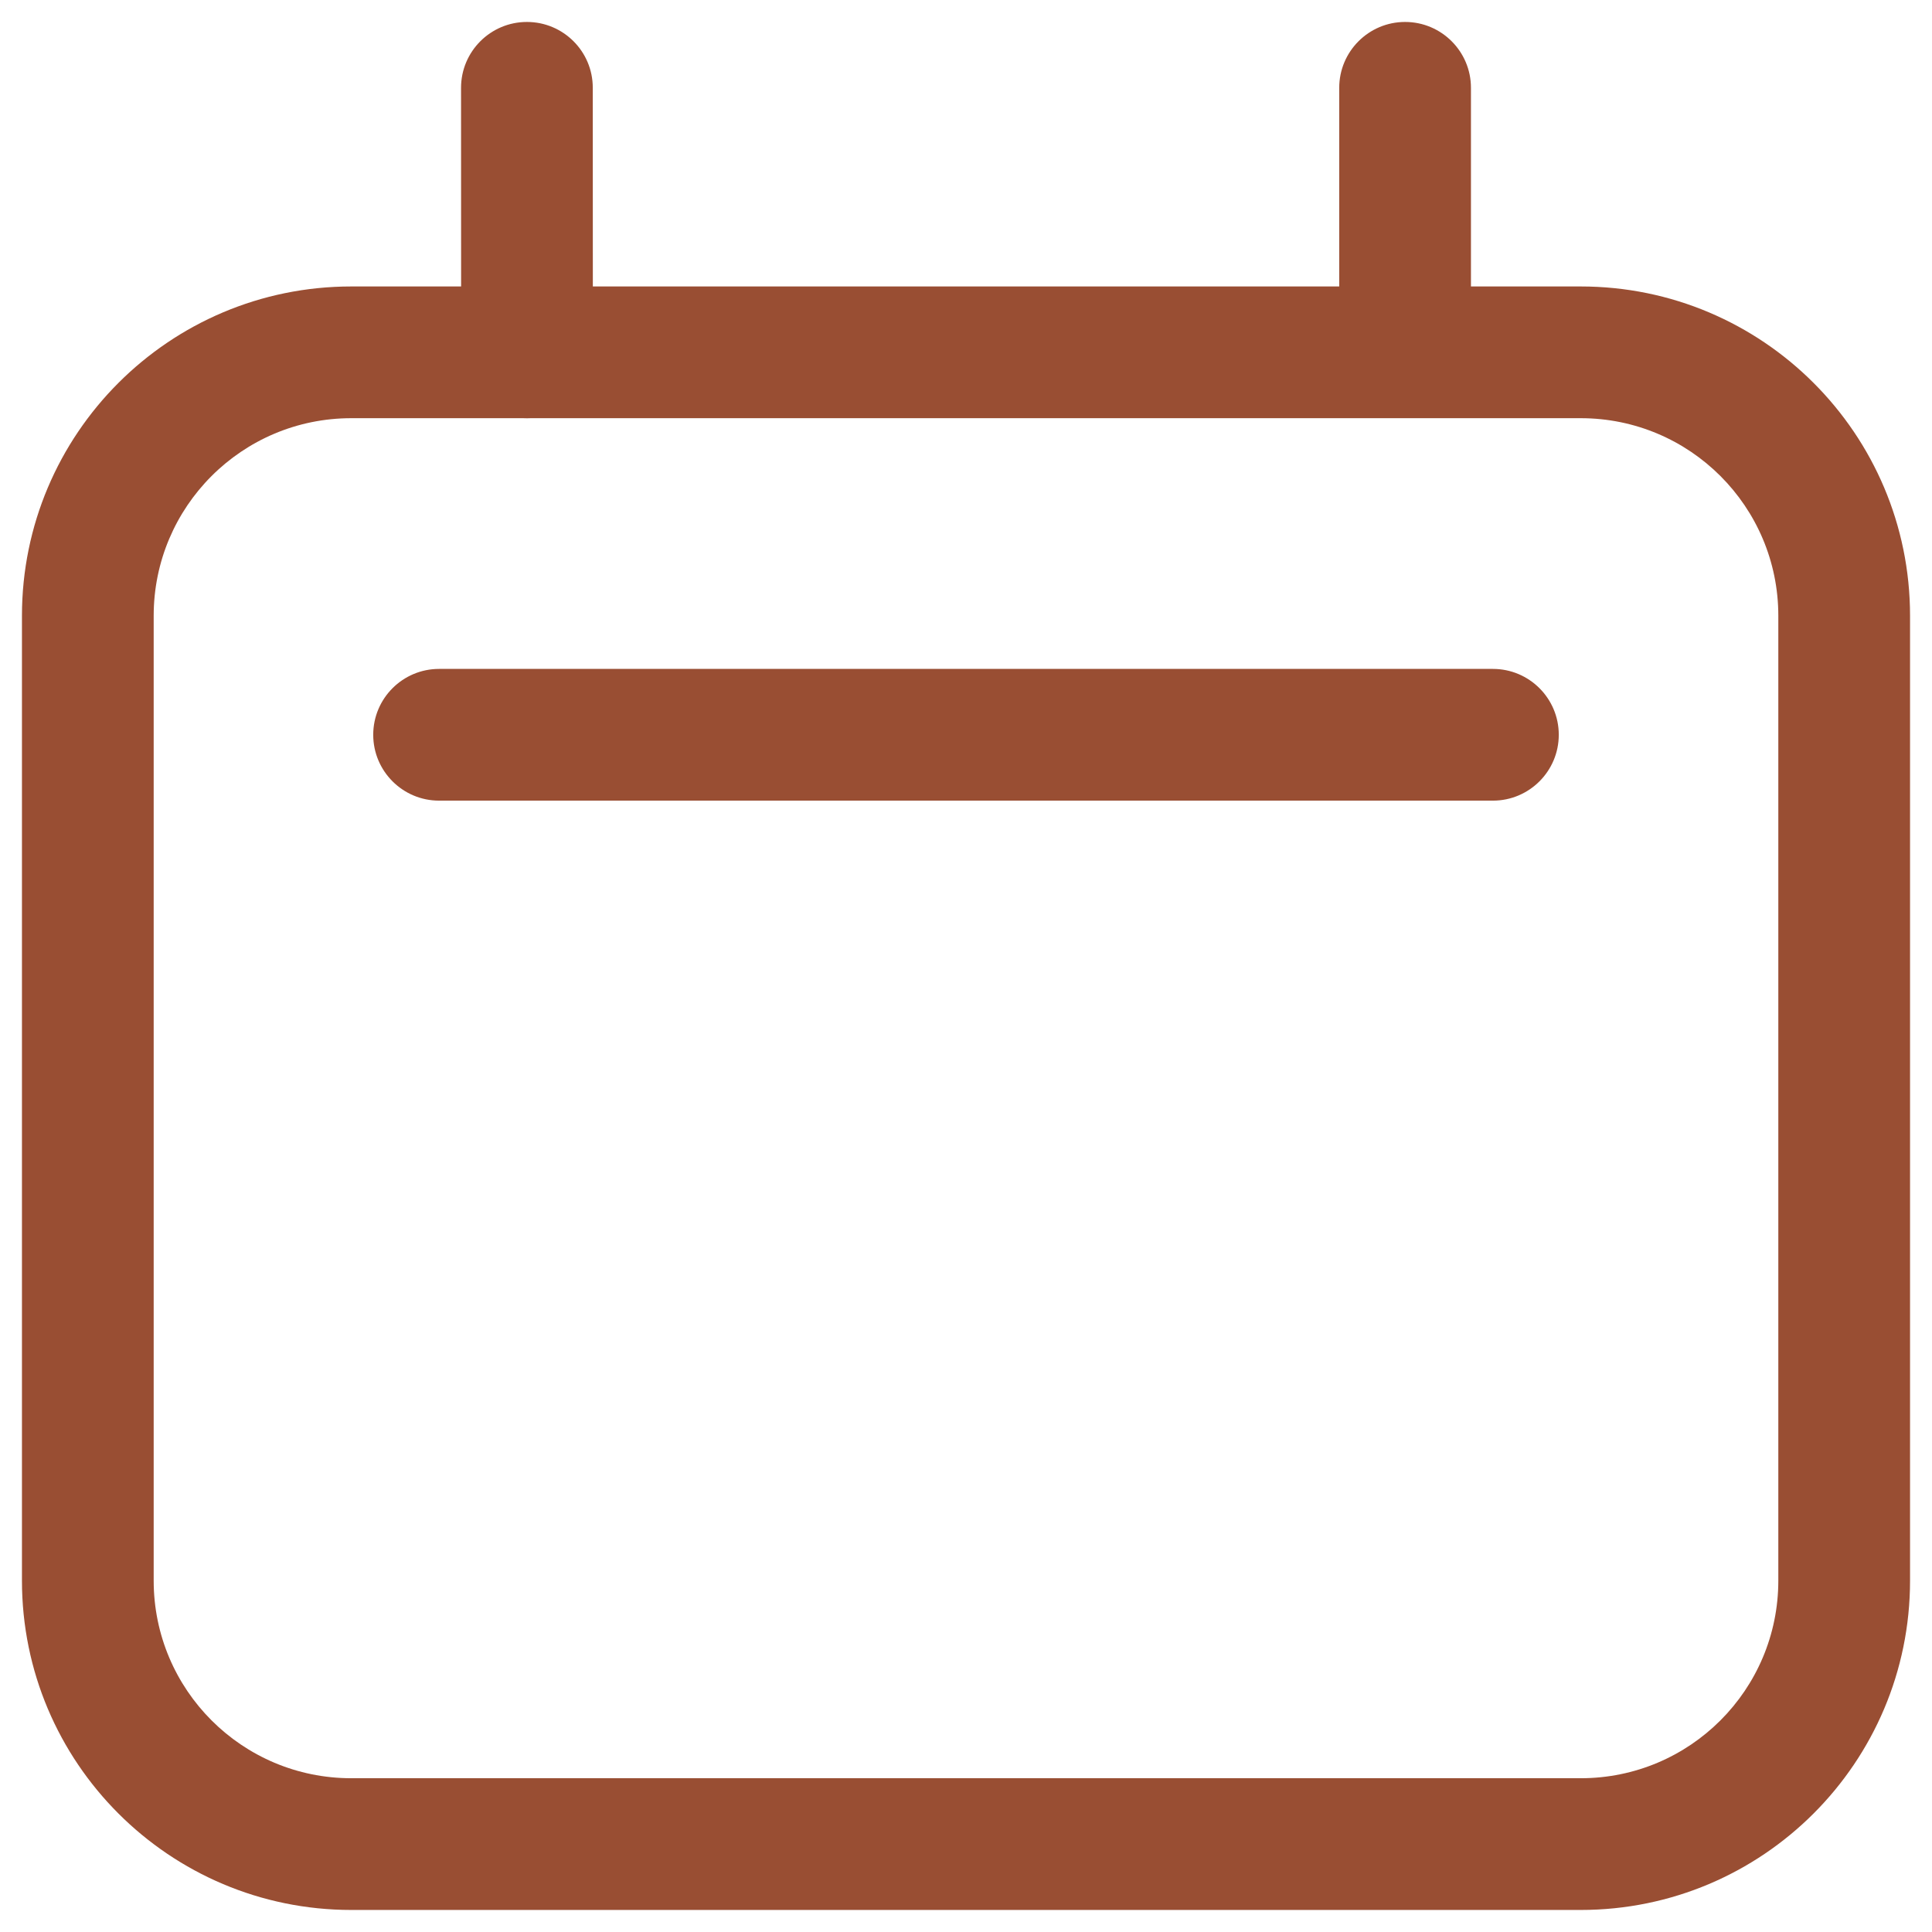 <svg width="22" height="22" viewBox="0 0 22 22" fill="none" xmlns="http://www.w3.org/2000/svg">
<path fill-rule="evenodd" clip-rule="evenodd" d="M0.25 7.012C0.25 4.941 1.929 3.262 4 3.262H18C20.071 3.262 21.75 4.941 21.75 7.012V17.999C21.75 20.07 20.071 21.749 18 21.749H4C1.929 21.749 0.25 20.07 0.25 17.999V7.012ZM4 4.762C2.757 4.762 1.75 5.769 1.75 7.012V17.999C1.75 19.242 2.757 20.249 4 20.249H18C19.243 20.249 20.25 19.242 20.25 17.999V7.012C20.25 5.769 19.243 4.762 18 4.762H4Z" fill="#994E33"/>
<path fill-rule="evenodd" clip-rule="evenodd" d="M6 0.25C6.414 0.25 6.75 0.585 6.75 0.999L6.751 4.012C6.751 4.426 6.416 4.762 6.002 4.762C5.587 4.763 5.251 4.427 5.251 4.013L5.25 1C5.25 0.586 5.586 0.25 6 0.25Z" fill="#994E33"/>
<path fill-rule="evenodd" clip-rule="evenodd" d="M16 0.25C16.414 0.25 16.75 0.586 16.75 1V3.632C16.75 4.046 16.414 4.382 16 4.382C15.586 4.382 15.25 4.046 15.25 3.632V1C15.25 0.586 15.586 0.25 16 0.25Z" fill="#994E33"/>
<path fill-rule="evenodd" clip-rule="evenodd" d="M4.25 8.367C4.25 7.953 4.586 7.617 5 7.617L17 7.617C17.414 7.617 17.75 7.953 17.75 8.367C17.75 8.781 17.414 9.117 17 9.117L5 9.117C4.586 9.117 4.25 8.781 4.25 8.367Z" fill="#994E33"/>
</svg>
